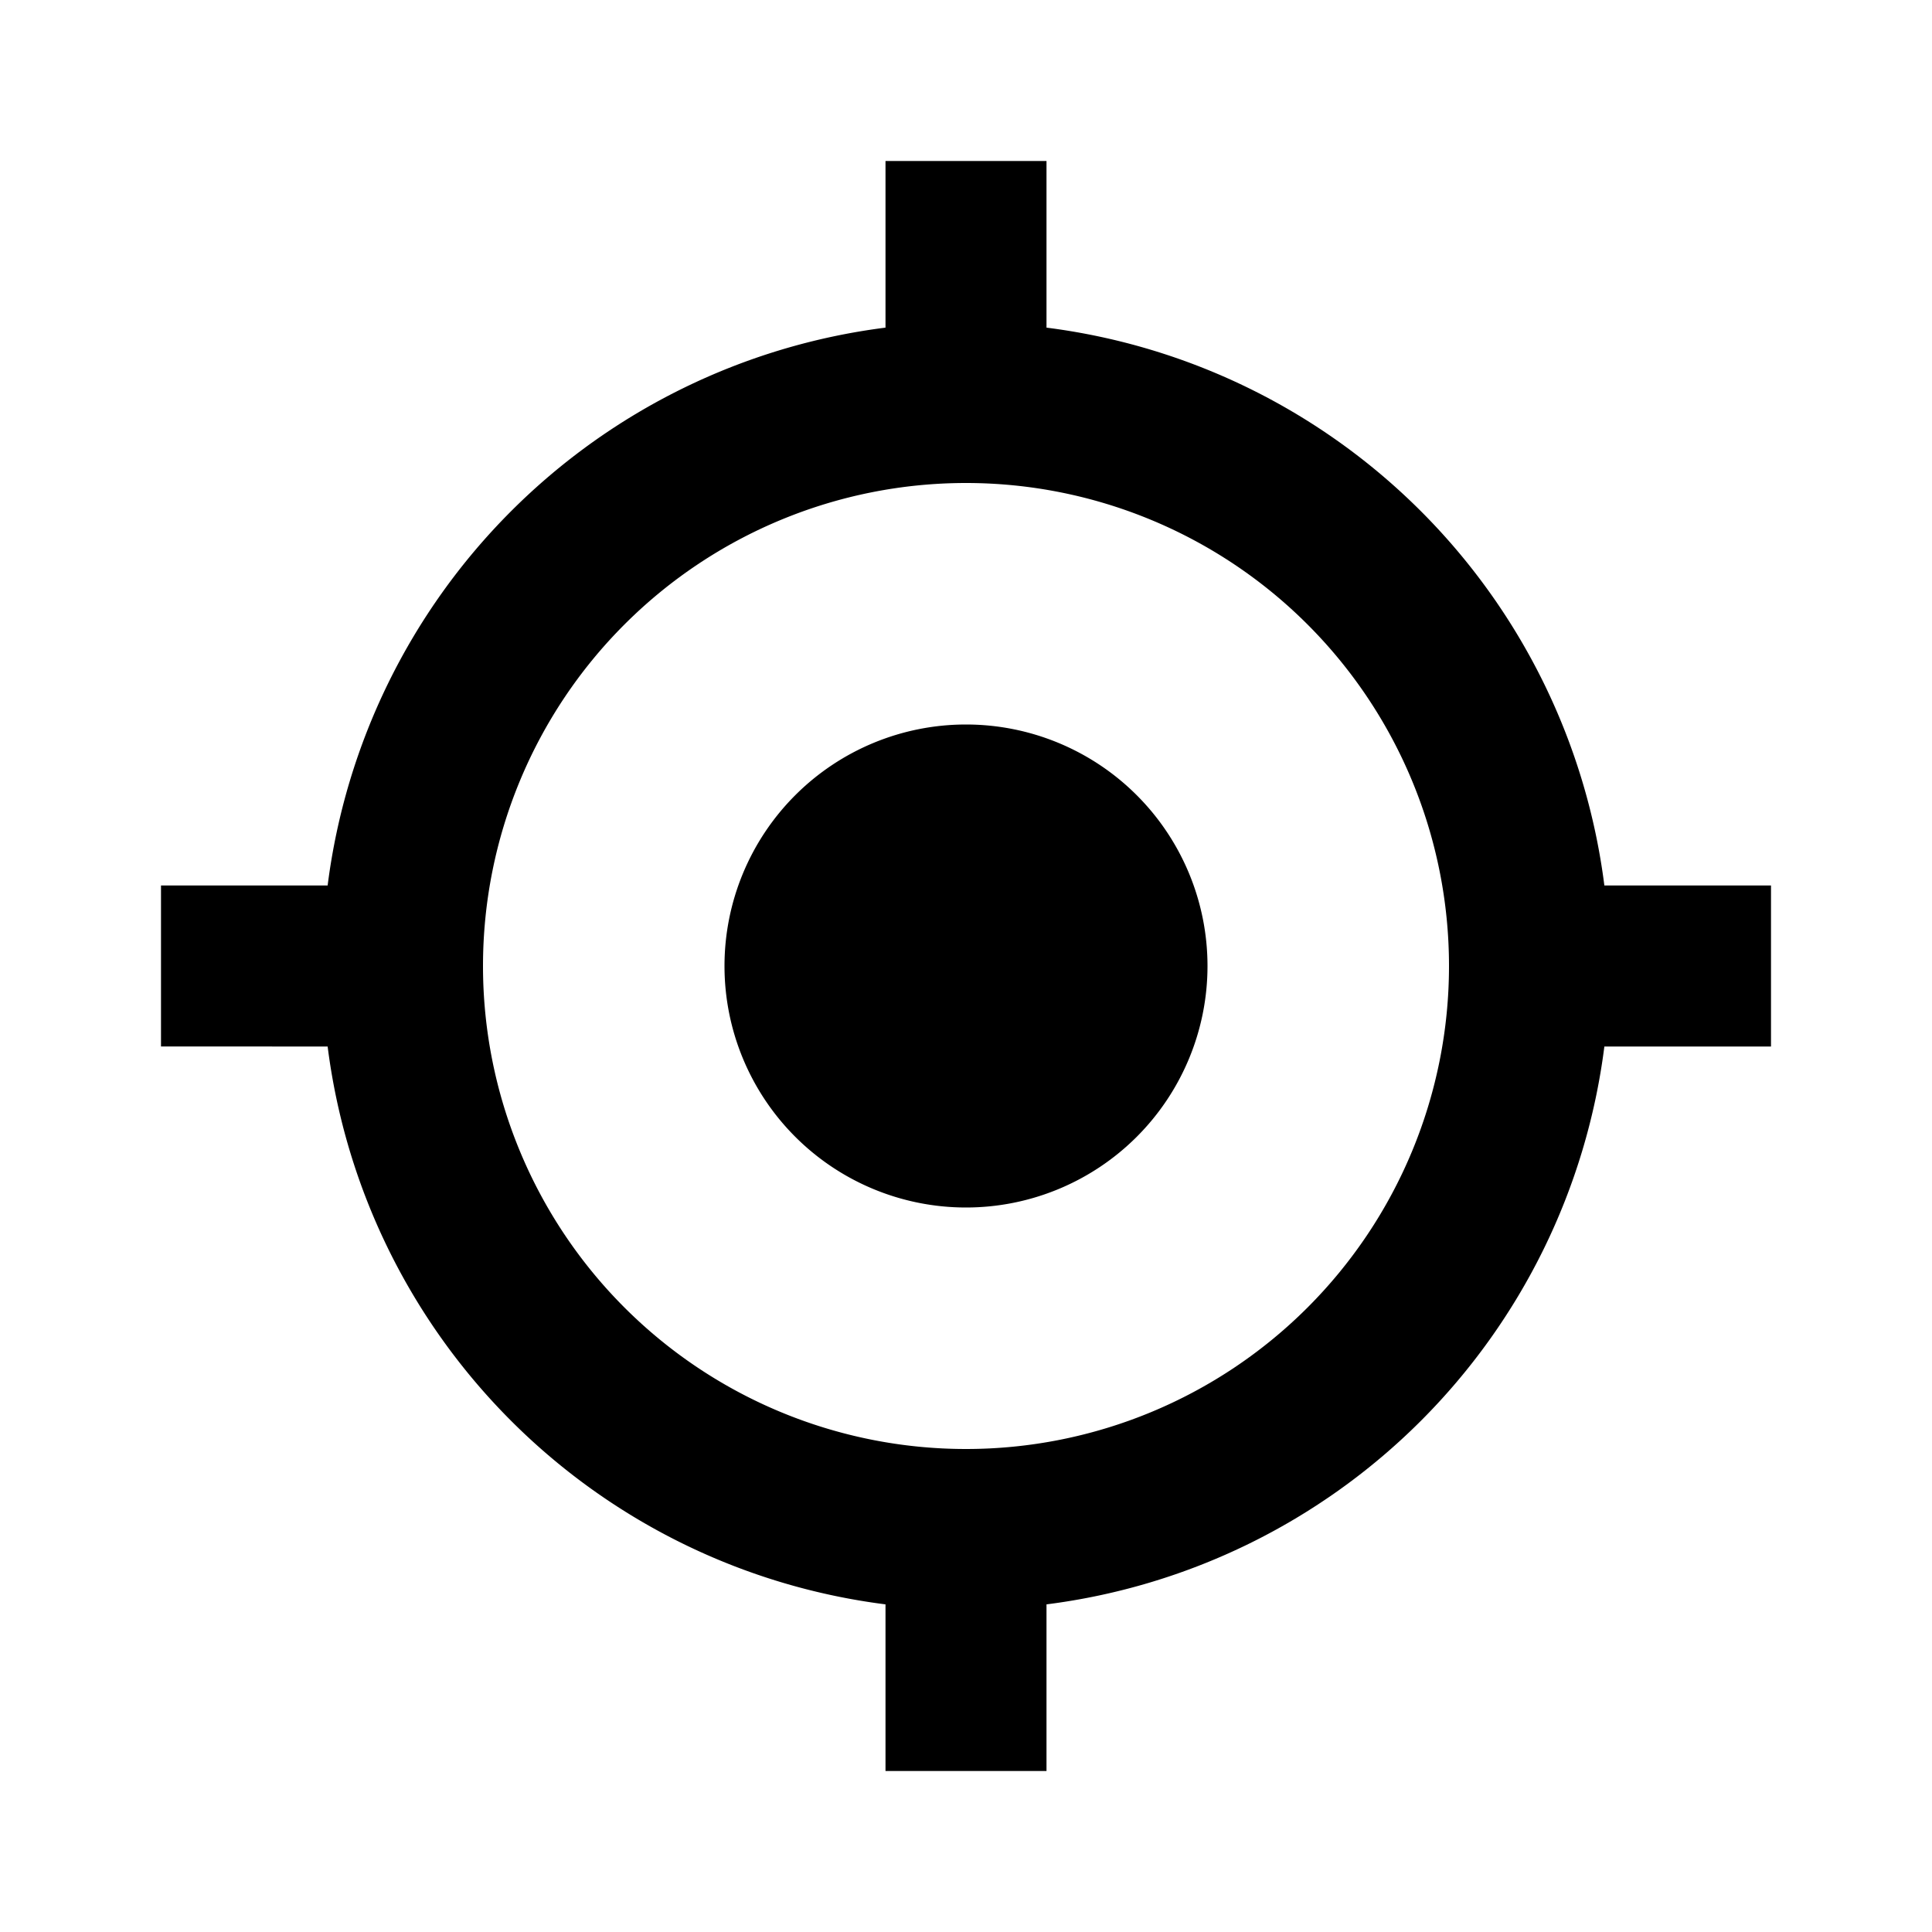 <svg id="Layer_1" data-name="Layer 1" xmlns="http://www.w3.org/2000/svg" viewBox="0 0 24 24"><title>GPS Fixed</title><path d="M22,11H19.93A8,8,0,0,0,13,4.07V2H11V4.07A8,8,0,0,0,4.07,11H2v2H4.07A8,8,0,0,0,11,19.93V22h2V19.93A8,8,0,0,0,19.93,13H22ZM12,18a6,6,0,1,1,6-6A6,6,0,0,1,12,18Zm3-6a3,3,0,1,1-3-3A3,3,0,0,1,15,12Z"/></svg>